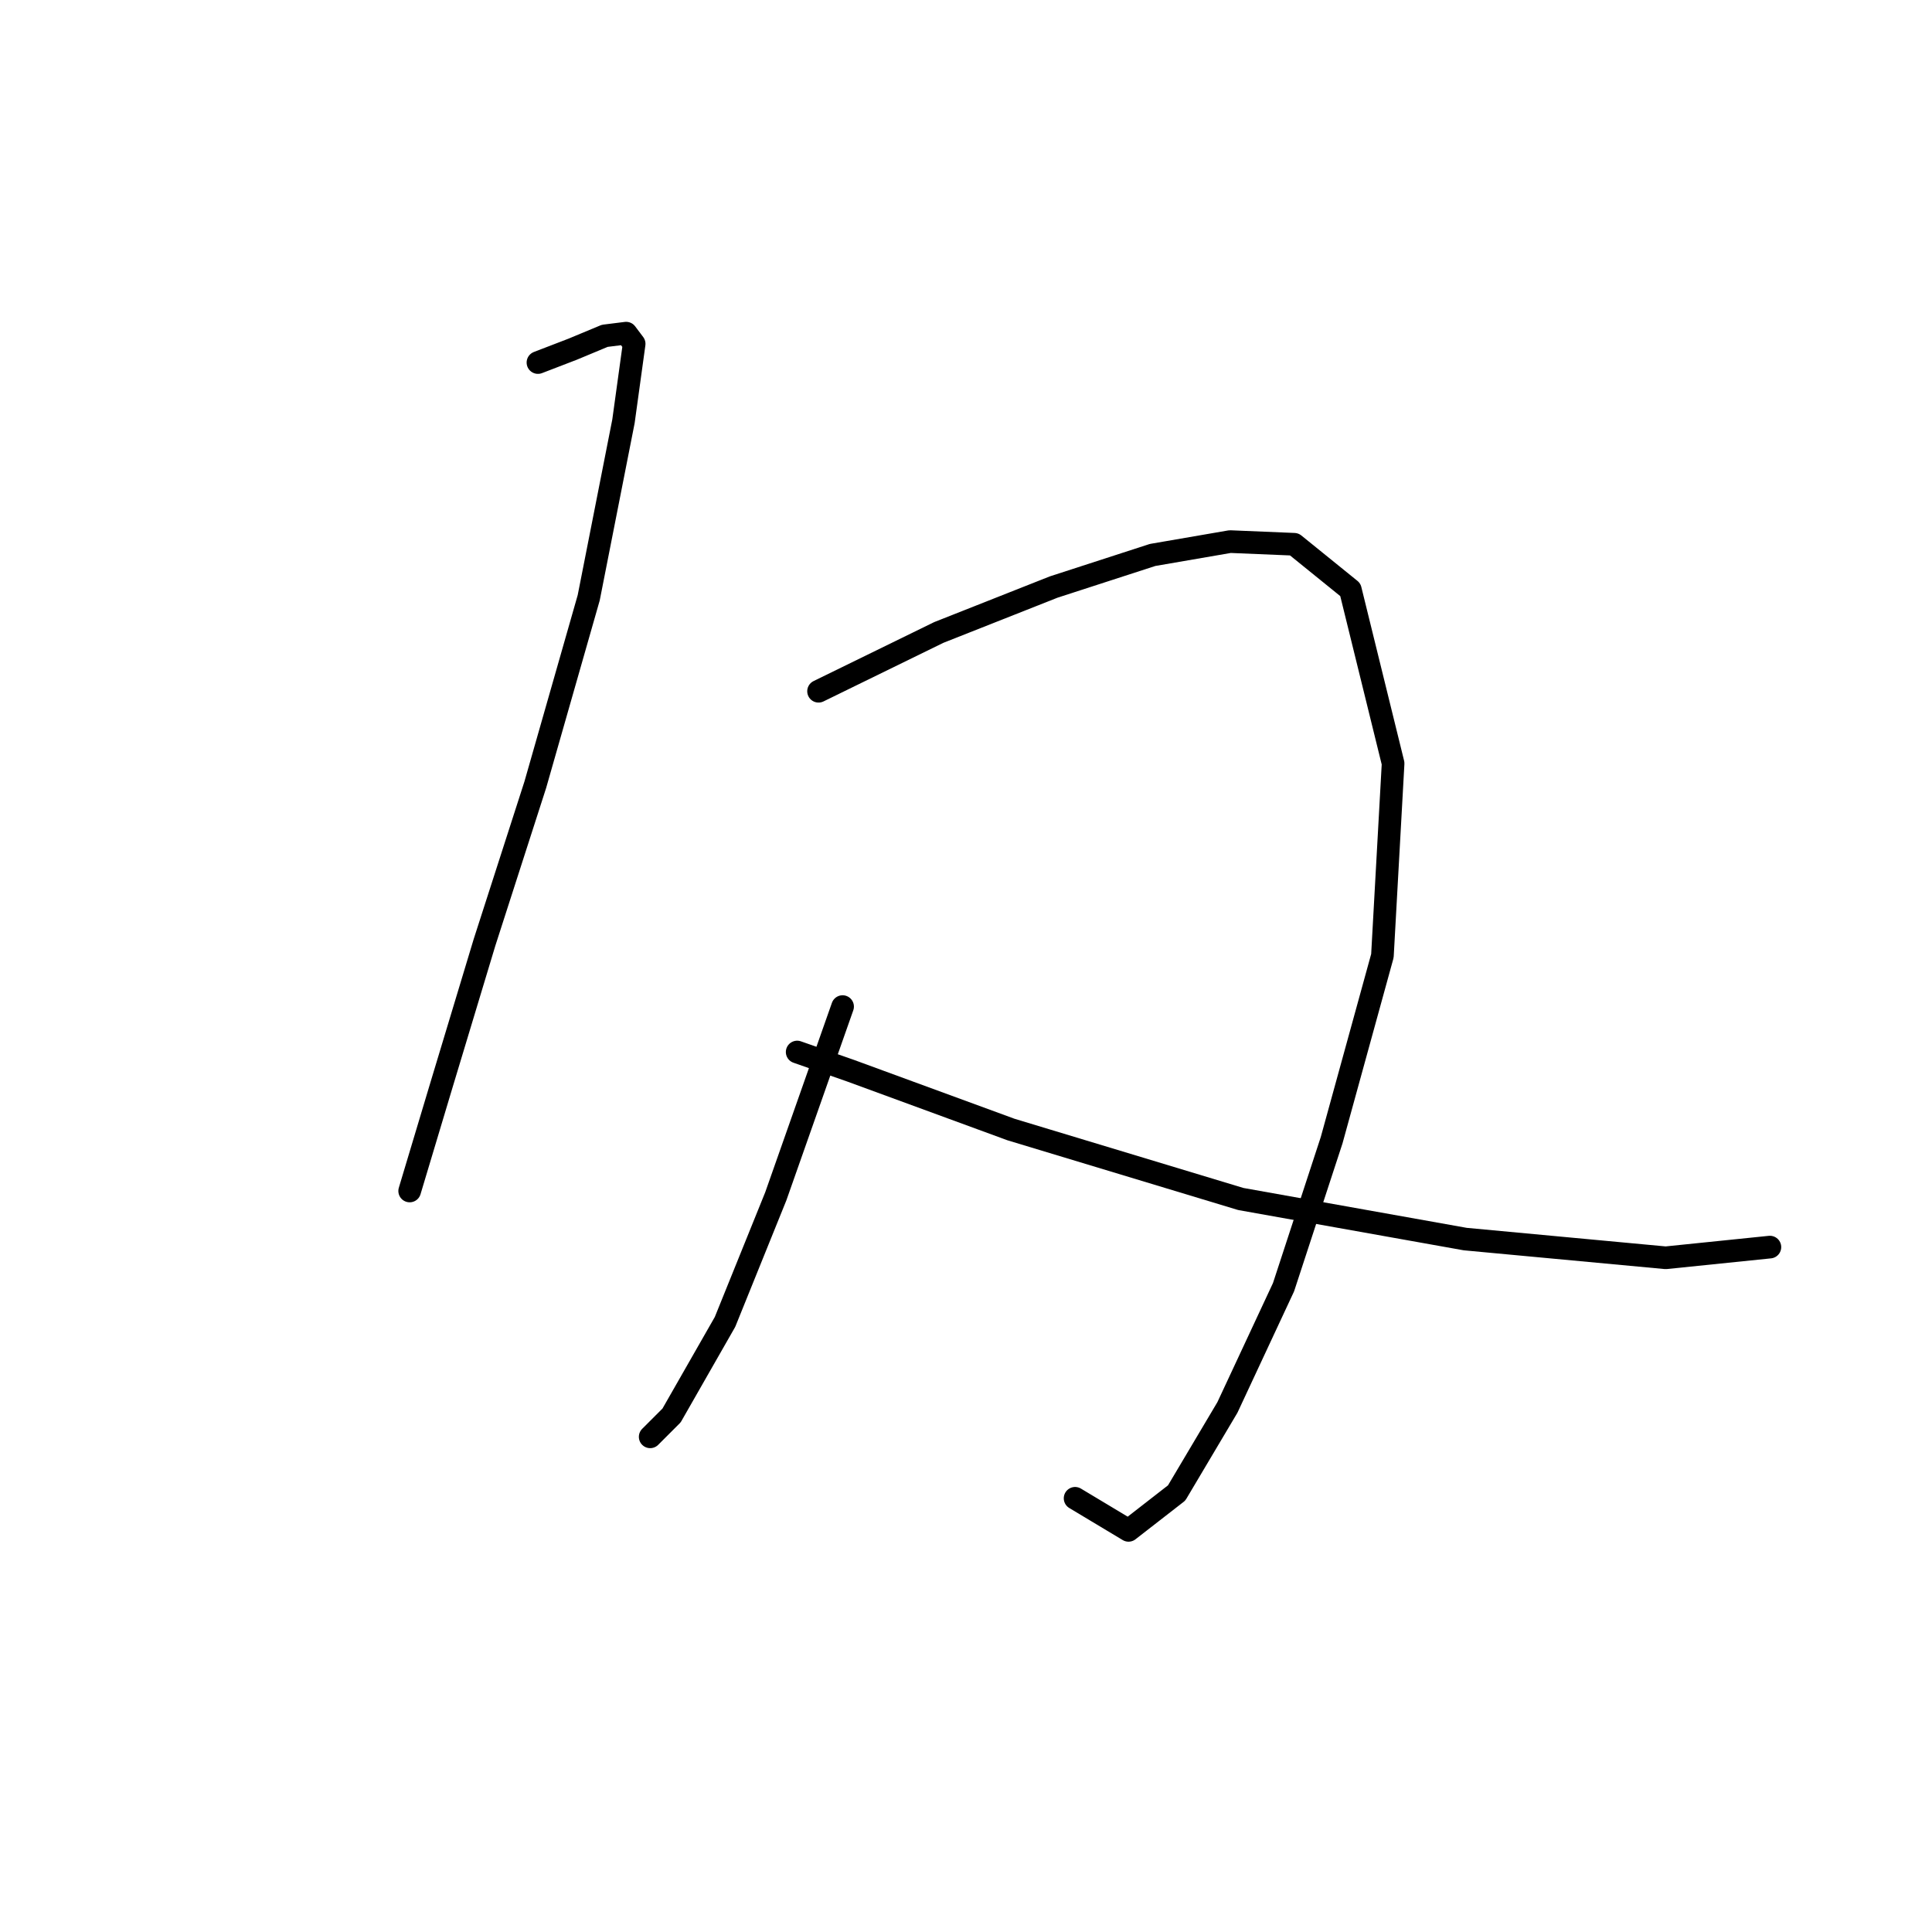 <?xml version="1.0" standalone="no"?>
    <svg width="256" height="256" xmlns="http://www.w3.org/2000/svg" version="1.1">
    <polyline stroke="black" stroke-width="3" stroke-linecap="round" fill="transparent" stroke-linejoin="round" points="71.281 48.04 75.884 46.269 80.134 44.499 82.966 44.145 84.029 45.561 82.612 55.83 78.009 79.201 70.927 103.988 64.199 124.88 58.534 143.647 54.284 157.811 54.284 157.811 " />
        <polyline stroke="black" stroke-width="3" stroke-linecap="round" fill="transparent" stroke-linejoin="round" points="108.462 91.594 124.396 83.804 139.622 77.784 152.724 73.535 162.993 71.765 171.491 72.119 178.927 78.138 184.593 101.155 183.177 126.65 176.449 151.083 170.075 170.558 162.639 186.493 155.911 197.824 149.537 202.781 142.455 198.532 142.455 198.532 " />
        <polyline stroke="black" stroke-width="3" stroke-linecap="round" fill="transparent" stroke-linejoin="round" points="111.648 133.378 102.796 158.519 96.068 175.162 88.986 187.555 86.153 190.388 86.153 190.388 " />
        <polyline stroke="black" stroke-width="3" stroke-linecap="round" fill="transparent" stroke-linejoin="round" points="105.629 139.398 112.711 141.876 133.957 149.667 164.409 158.873 194.154 164.185 220.711 166.663 234.521 165.247 234.521 165.247 " />
        </svg>